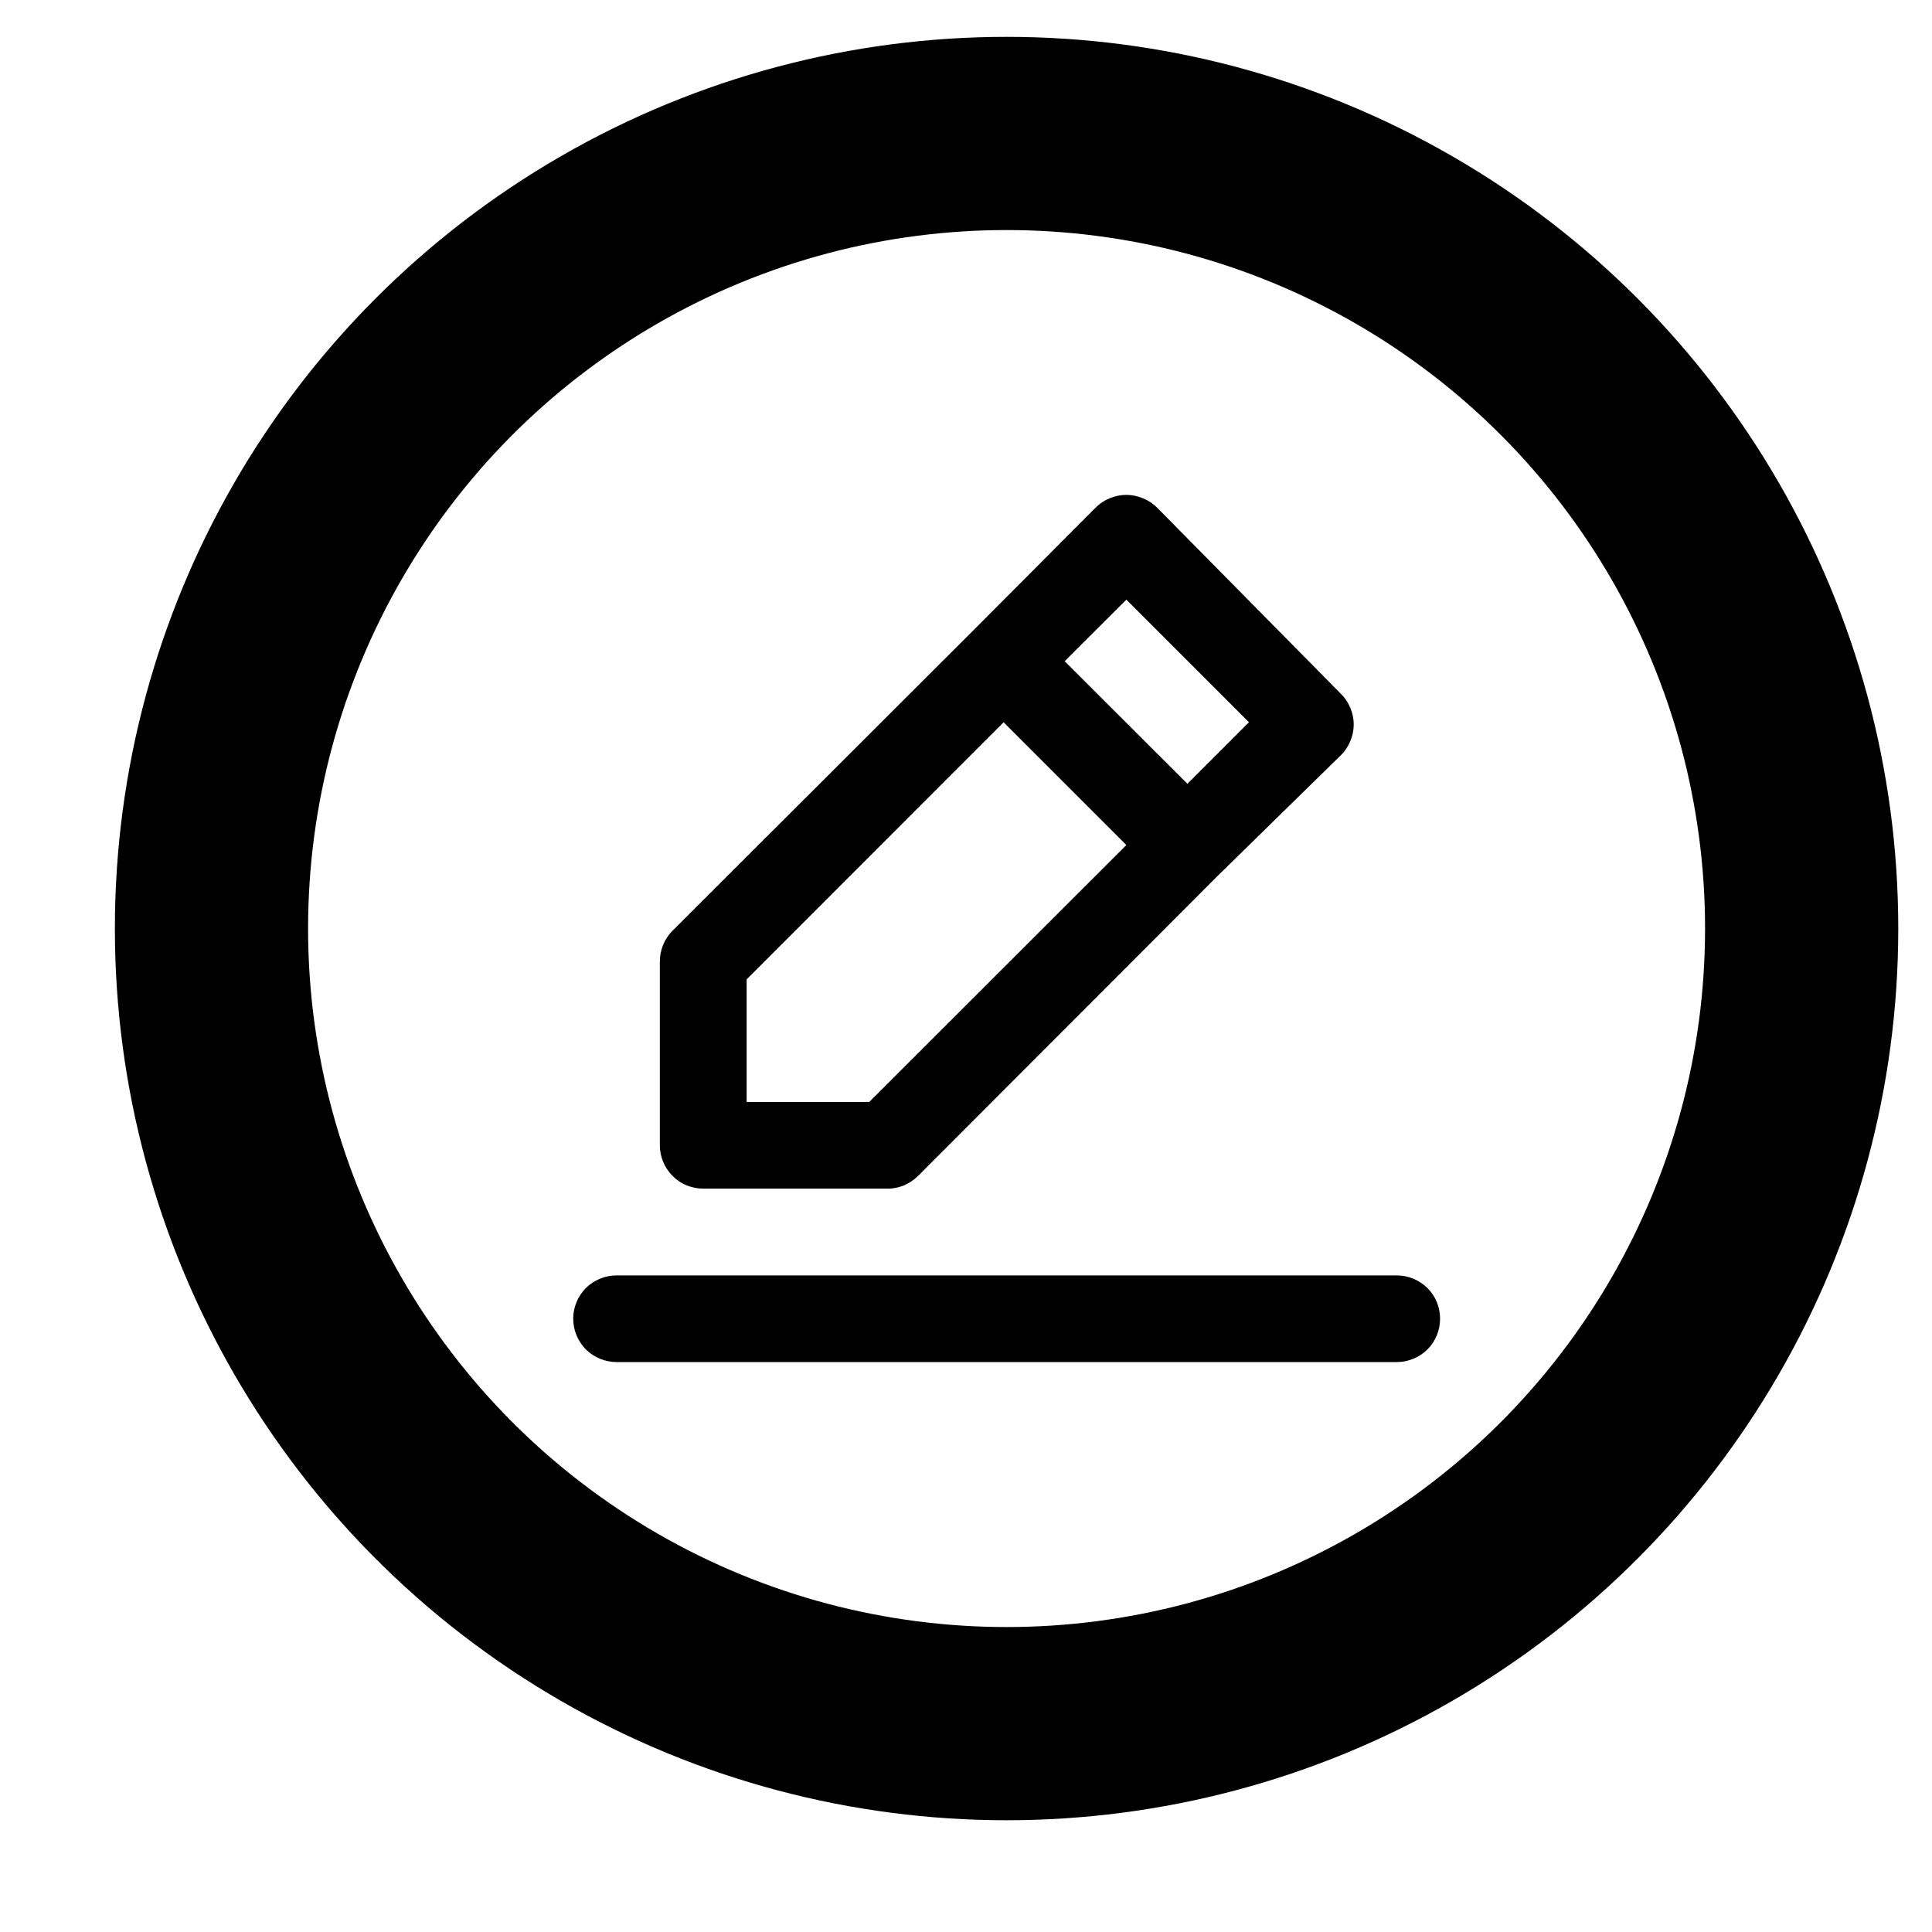 <svg width="13" height="13" viewBox="0 0 13 13" fill="none" xmlns="http://www.w3.org/2000/svg">
<circle cx="6.773" cy="6.248" r="5.35" stroke="black" stroke-width="1.3"/>
<path d="M4.732 7.998H5.969C6.007 7.999 6.045 7.991 6.081 7.977C6.116 7.962 6.148 7.941 6.176 7.914L8.194 5.893L9.022 5.082C9.05 5.055 9.071 5.022 9.086 4.987C9.101 4.951 9.109 4.913 9.109 4.875C9.109 4.836 9.101 4.798 9.086 4.763C9.071 4.727 9.05 4.695 9.022 4.668L7.786 3.416C7.759 3.389 7.726 3.367 7.691 3.353C7.655 3.338 7.617 3.33 7.579 3.33C7.54 3.33 7.502 3.338 7.466 3.353C7.431 3.367 7.399 3.389 7.372 3.416L6.549 4.242L4.525 6.263C4.498 6.29 4.476 6.323 4.462 6.358C4.447 6.394 4.44 6.432 4.44 6.47V7.707C4.44 7.784 4.471 7.858 4.526 7.913C4.58 7.968 4.655 7.998 4.732 7.998ZM7.579 4.035L8.404 4.86L7.99 5.274L7.164 4.449L7.579 4.035ZM5.024 6.59L6.753 4.86L7.579 5.686L5.849 7.415H5.024V6.59ZM9.399 8.582H4.149C4.071 8.582 3.997 8.613 3.942 8.667C3.888 8.722 3.857 8.796 3.857 8.873C3.857 8.951 3.888 9.025 3.942 9.08C3.997 9.134 4.071 9.165 4.149 9.165H9.399C9.476 9.165 9.55 9.134 9.605 9.08C9.66 9.025 9.69 8.951 9.69 8.873C9.69 8.796 9.66 8.722 9.605 8.667C9.55 8.613 9.476 8.582 9.399 8.582Z" fill="black"/>
</svg>
